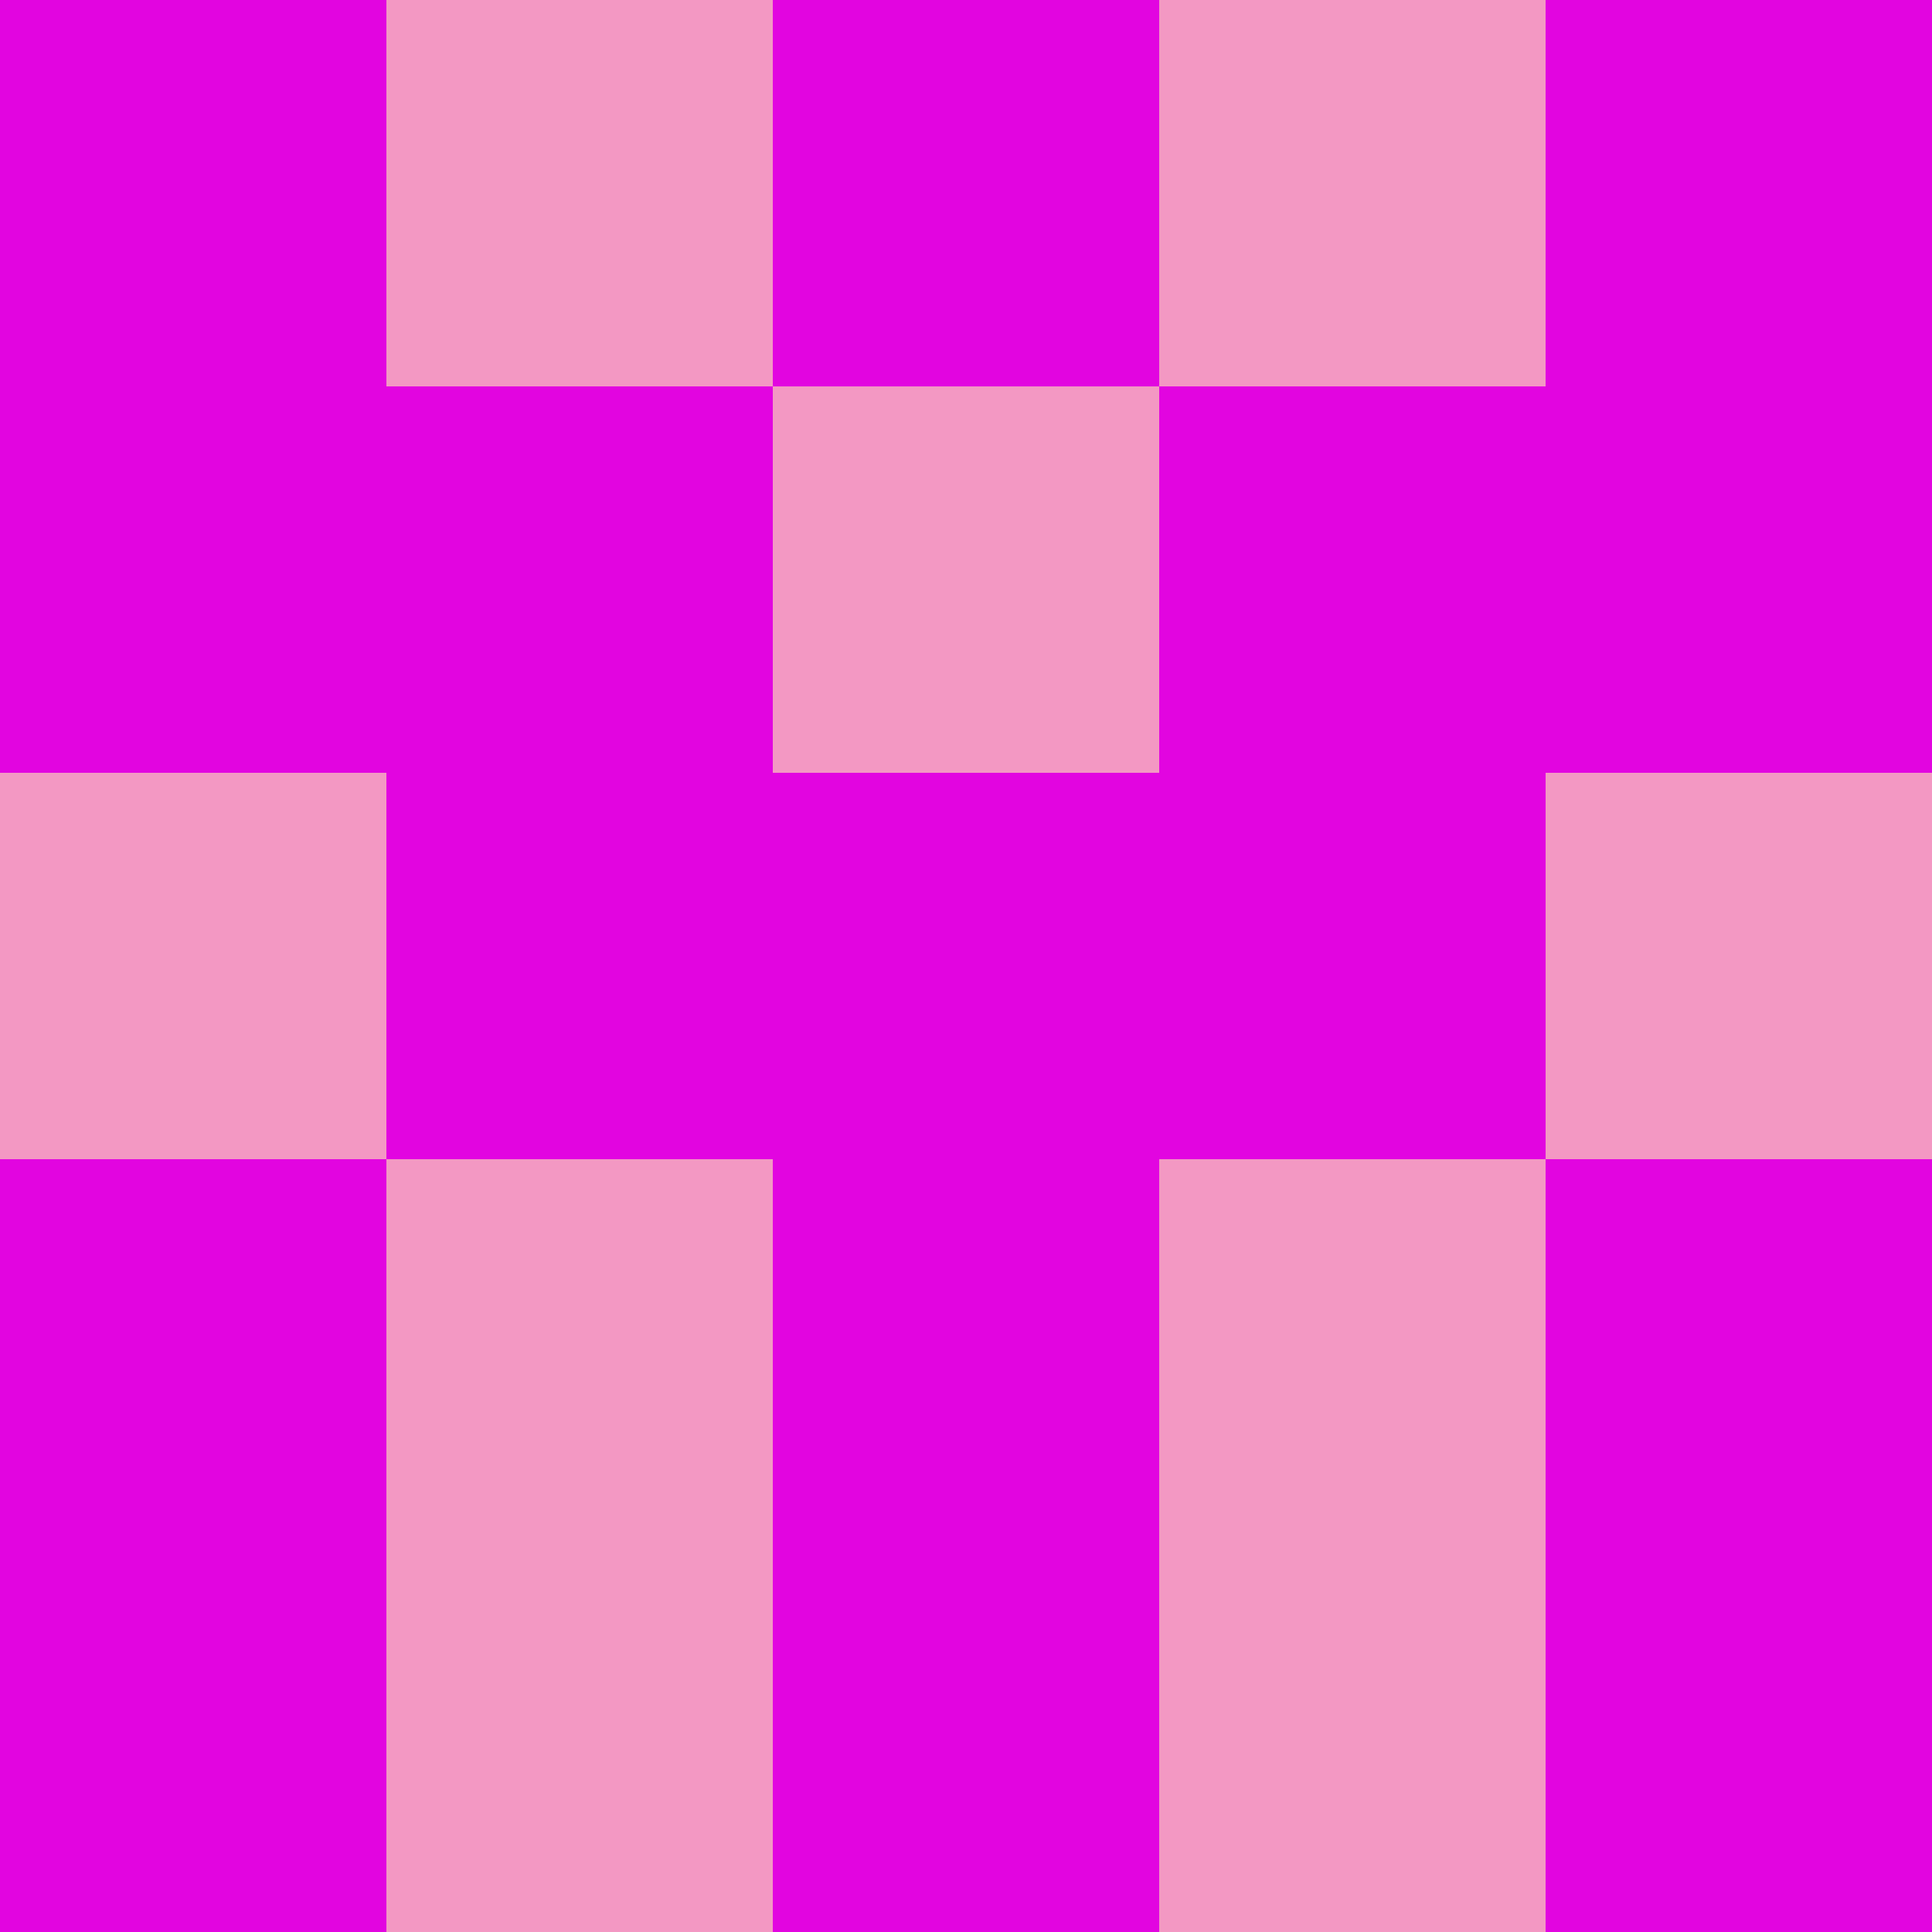 <?xml version="1.0" encoding="utf-8"?>
<!DOCTYPE svg PUBLIC "-//W3C//DTD SVG 20010904//EN"
        "http://www.w3.org/TR/2001/REC-SVG-20010904/DTD/svg10.dtd">

<svg width="400" height="400" viewBox="0 0 5 5"
    xmlns="http://www.w3.org/2000/svg"
    xmlns:xlink="http://www.w3.org/1999/xlink">
            <rect x="0" y="0" width="1" height="1" fill="#E205E0" />
        <rect x="0" y="1" width="1" height="1" fill="#E205E0" />
        <rect x="0" y="2" width="1" height="1" fill="#F398C3" />
        <rect x="0" y="3" width="1" height="1" fill="#E205E0" />
        <rect x="0" y="4" width="1" height="1" fill="#E205E0" />
                <rect x="1" y="0" width="1" height="1" fill="#F398C3" />
        <rect x="1" y="1" width="1" height="1" fill="#E205E0" />
        <rect x="1" y="2" width="1" height="1" fill="#E205E0" />
        <rect x="1" y="3" width="1" height="1" fill="#F398C3" />
        <rect x="1" y="4" width="1" height="1" fill="#F398C3" />
                <rect x="2" y="0" width="1" height="1" fill="#E205E0" />
        <rect x="2" y="1" width="1" height="1" fill="#F398C3" />
        <rect x="2" y="2" width="1" height="1" fill="#E205E0" />
        <rect x="2" y="3" width="1" height="1" fill="#E205E0" />
        <rect x="2" y="4" width="1" height="1" fill="#E205E0" />
                <rect x="3" y="0" width="1" height="1" fill="#F398C3" />
        <rect x="3" y="1" width="1" height="1" fill="#E205E0" />
        <rect x="3" y="2" width="1" height="1" fill="#E205E0" />
        <rect x="3" y="3" width="1" height="1" fill="#F398C3" />
        <rect x="3" y="4" width="1" height="1" fill="#F398C3" />
                <rect x="4" y="0" width="1" height="1" fill="#E205E0" />
        <rect x="4" y="1" width="1" height="1" fill="#E205E0" />
        <rect x="4" y="2" width="1" height="1" fill="#F398C3" />
        <rect x="4" y="3" width="1" height="1" fill="#E205E0" />
        <rect x="4" y="4" width="1" height="1" fill="#E205E0" />
        
</svg>


